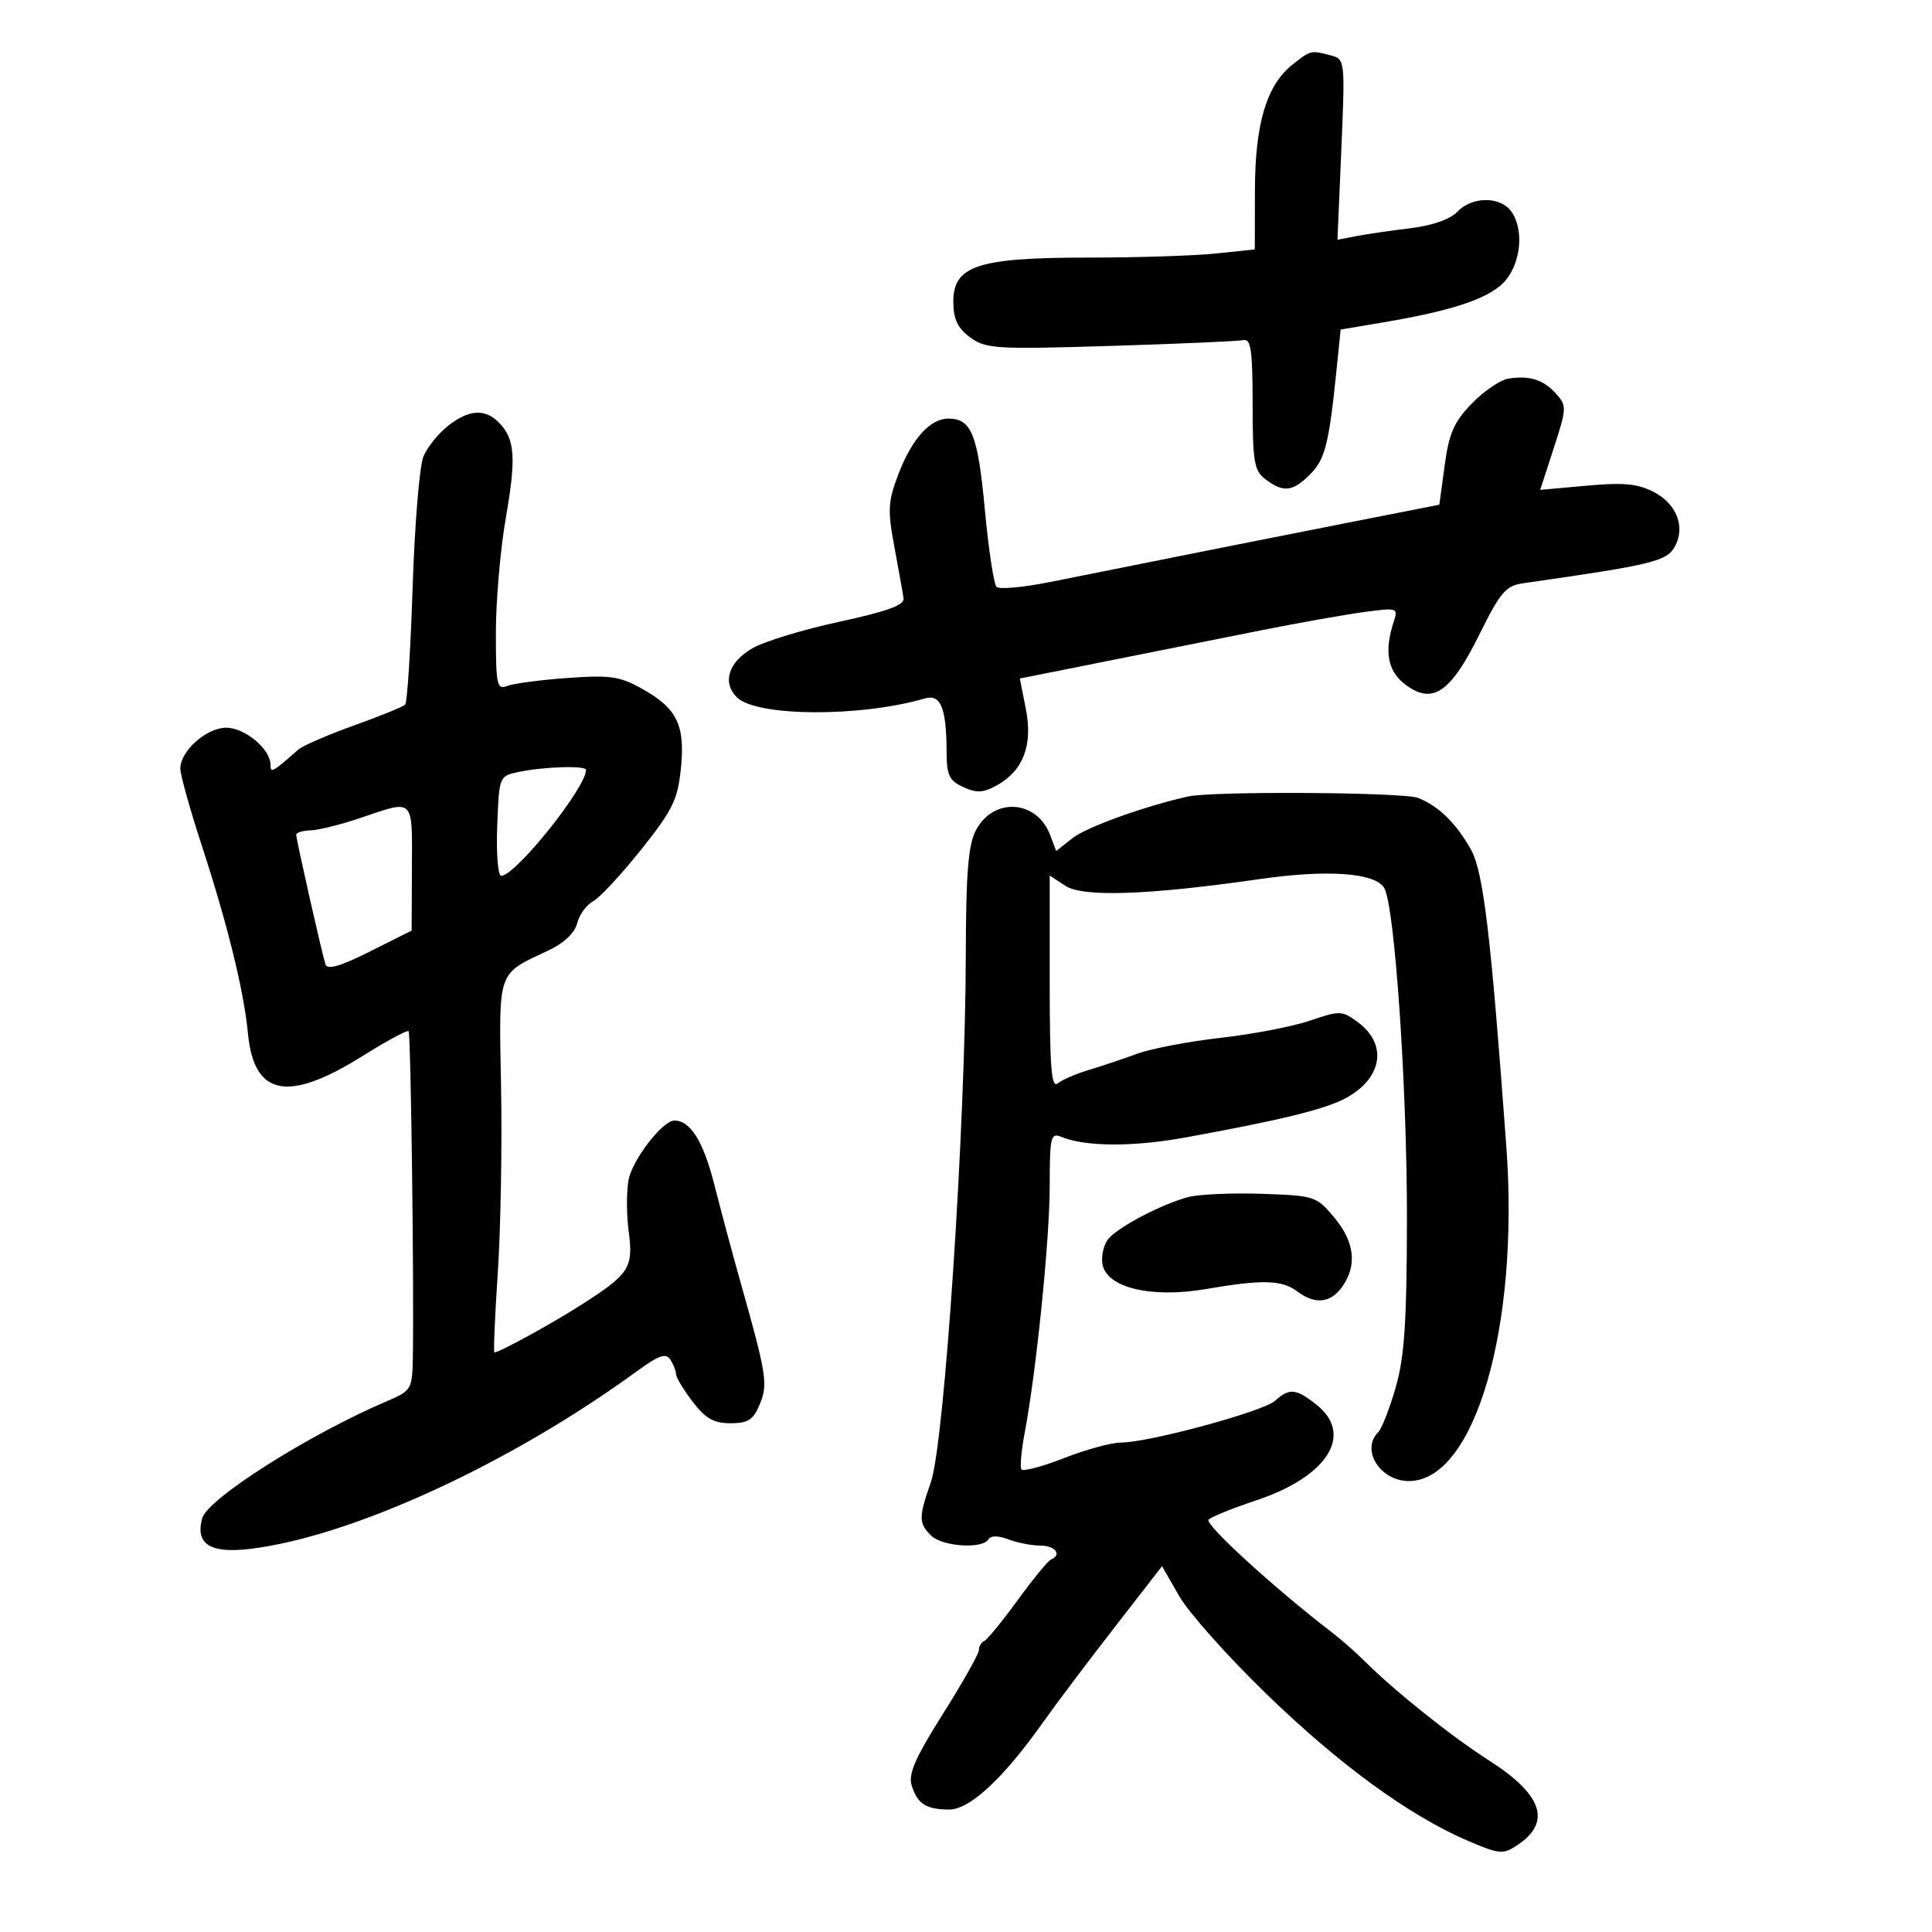<svg xmlns="http://www.w3.org/2000/svg" width="300" height="300" viewBox="0 0 300 300" version="1.1">
	<path d="M 200.751 9.981 C 196.686 13.178, 194.885 19.161, 194.864 29.533 L 194.845 38.731 188.776 39.366 C 185.438 39.715, 176.488 40, 168.887 40 C 151.783 40, 147.981 41.264, 148.031 46.935 C 148.055 49.603, 148.719 50.979, 150.670 52.402 C 153.091 54.166, 154.657 54.261, 172.448 53.715 C 182.991 53.392, 192.266 52.986, 193.059 52.814 C 194.240 52.557, 194.501 54.343, 194.505 62.710 C 194.509 71.739, 194.740 73.095, 196.505 74.428 C 199.280 76.526, 200.725 76.366, 203.430 73.660 C 205.766 71.325, 206.358 68.978, 207.547 57.337 L 208.176 51.175 214.838 50.049 C 226.106 48.145, 231.713 46.180, 233.934 43.356 C 236.271 40.386, 236.590 35.361, 234.608 32.750 C 232.860 30.447, 228.534 30.519, 226.289 32.887 C 225.181 34.056, 222.406 35.028, 219 35.440 C 215.975 35.806, 212.191 36.358, 210.591 36.667 L 207.683 37.229 208.282 23.215 C 208.873 9.403, 208.850 9.194, 206.691 8.615 C 203.579 7.780, 203.536 7.790, 200.751 9.981 M 234.228 58.791 C 232.978 58.986, 230.425 60.720, 228.555 62.646 C 225.776 65.508, 225.004 67.263, 224.328 72.259 L 223.500 78.370 209 81.225 C 201.025 82.795, 189.100 85.162, 182.500 86.485 C 175.900 87.807, 167.125 89.563, 163 90.387 C 158.875 91.210, 155.157 91.544, 154.737 91.129 C 154.318 90.714, 153.499 85.276, 152.917 79.045 C 151.835 67.456, 150.845 65, 147.260 65 C 144.438 65, 141.595 68.153, 139.522 73.582 C 137.875 77.895, 137.804 79.162, 138.887 84.968 C 139.558 88.560, 140.195 92.142, 140.303 92.927 C 140.446 93.965, 137.721 94.953, 130.311 96.550 C 124.706 97.757, 118.631 99.613, 116.811 100.673 C 113.112 102.827, 112.118 105.976, 114.413 108.271 C 117.434 111.291, 133.531 111.393, 143.612 108.454 C 146.078 107.736, 146.964 109.920, 146.986 116.771 C 146.998 120.392, 147.395 121.223, 149.593 122.224 C 151.678 123.174, 152.707 123.114, 154.843 121.917 C 158.913 119.635, 160.399 115.676, 159.289 110.065 L 158.359 105.360 171.929 102.647 C 179.393 101.155, 190.186 99.001, 195.913 97.859 C 201.640 96.717, 208.762 95.453, 211.739 95.049 C 216.928 94.344, 217.123 94.400, 216.458 96.407 C 214.896 101.119, 215.447 104.212, 218.221 106.299 C 222.440 109.474, 225.231 107.587, 229.714 98.527 C 232.953 91.982, 233.826 90.953, 236.467 90.575 C 256.820 87.662, 258.840 87.167, 260.111 84.792 C 261.726 81.775, 260.323 78.218, 256.801 76.397 C 254.301 75.104, 252.101 74.896, 246.395 75.413 L 239.159 76.069 241.270 69.574 C 243.287 63.370, 243.303 62.993, 241.626 61.139 C 239.639 58.944, 237.533 58.275, 234.228 58.791 M 69.560 66.131 C 68.070 67.304, 66.355 69.441, 65.749 70.881 C 65.143 72.322, 64.389 81.451, 64.074 91.169 C 63.758 100.886, 63.237 109.100, 62.915 109.421 C 62.593 109.742, 59.002 111.199, 54.937 112.659 C 50.871 114.119, 46.987 115.805, 46.307 116.407 C 42.280 119.965, 42 120.116, 42 118.728 C 42 116.321, 38.020 113, 35.135 113 C 32.049 113, 28 116.606, 28 119.355 C 28 120.304, 29.499 125.675, 31.330 131.290 C 35.371 143.678, 37.860 153.810, 38.506 160.500 C 39.445 170.221, 44.710 171.245, 56.321 163.965 C 60.031 161.638, 63.238 159.907, 63.446 160.117 C 63.799 160.475, 64.315 200.829, 64.098 211.203 C 64.005 215.654, 63.799 215.992, 60.250 217.500 C 48.069 222.676, 32.226 232.703, 31.393 235.763 C 30.295 239.794, 32.654 241.272, 38.948 240.497 C 54.679 238.557, 79.211 227.277, 98.867 212.945 C 102.343 210.410, 103.411 210.040, 104.102 211.130 C 104.579 211.884, 104.976 212.908, 104.985 213.406 C 104.993 213.904, 106.148 215.816, 107.551 217.656 C 109.543 220.267, 110.831 221, 113.430 221 C 116.168 221, 116.973 220.480, 117.973 218.064 C 119.275 214.921, 119.046 213.474, 114.957 199 C 113.791 194.875, 111.982 188.125, 110.935 184 C 109.213 177.210, 107.215 174, 104.710 174 C 102.904 174, 98.249 180.003, 97.621 183.143 C 97.268 184.911, 97.266 188.524, 97.617 191.172 C 98.371 196.854, 97.759 197.814, 90.354 202.550 C 85.646 205.562, 77.556 210, 76.774 210 C 76.606 210, 76.838 204.487, 77.291 197.750 C 77.744 191.012, 77.976 178.030, 77.807 168.900 C 77.464 150.341, 77.099 151.387, 85.261 147.536 C 87.591 146.437, 89.252 144.846, 89.626 143.355 C 89.958 142.031, 91.067 140.499, 92.090 139.952 C 93.112 139.405, 96.470 135.797, 99.551 131.936 C 104.419 125.834, 105.228 124.194, 105.721 119.412 C 106.420 112.640, 105.168 110.025, 99.774 106.993 C 96.253 105.014, 94.796 104.799, 88.125 105.276 C 83.931 105.576, 79.713 106.134, 78.750 106.517 C 77.162 107.150, 77 106.385, 77 98.238 C 77 93.301, 77.696 85.269, 78.547 80.388 C 80.186 70.994, 79.968 68.111, 77.427 65.570 C 75.279 63.422, 72.777 63.601, 69.560 66.131 M 80.500 119.875 C 77.513 120.511, 77.499 120.548, 77.208 128.257 C 77.047 132.516, 77.323 136, 77.821 136 C 80.033 136, 91 122.311, 91 119.550 C 91 118.843, 84.388 119.048, 80.500 119.875 M 184.500 123.676 C 177.775 125.167, 168.731 128.424, 166.550 130.139 L 164.004 132.142 163.050 129.632 C 160.968 124.156, 154.207 123.765, 151.518 128.965 C 150.347 131.229, 149.993 135.629, 149.969 148.200 C 149.917 174.856, 146.659 224.078, 144.543 230.152 C 142.634 235.633, 142.637 236.495, 144.571 238.429 C 146.292 240.149, 152.526 240.576, 153.476 239.038 C 153.857 238.422, 154.981 238.422, 156.601 239.038 C 157.992 239.567, 160.226 240, 161.565 240 C 163.866 240, 164.947 241.445, 163.187 242.167 C 162.740 242.350, 160.406 245.200, 158 248.500 C 155.594 251.800, 153.260 254.650, 152.813 254.833 C 152.366 255.017, 152 255.643, 152 256.225 C 152 256.807, 149.491 261.259, 146.425 266.118 C 142.126 272.931, 141.013 275.474, 141.560 277.227 C 142.462 280.115, 143.779 280.966, 147.382 280.985 C 150.577 281.002, 155.823 276.127, 161.979 267.420 C 163.892 264.714, 168.829 258.156, 172.949 252.847 L 180.440 243.194 183.109 247.847 C 184.576 250.406, 190.665 257.238, 196.639 263.029 C 207.964 274.007, 218.753 281.881, 227.844 285.802 C 232.743 287.916, 233.381 287.981, 235.518 286.580 C 240.985 282.998, 239.592 278.717, 231.222 273.370 C 225.429 269.670, 216.590 262.616, 211.980 258.015 C 210.593 256.632, 208.286 254.600, 206.852 253.500 C 197.862 246.604, 186.964 236.640, 187.668 235.961 C 188.126 235.519, 191.425 234.186, 195 233 C 206.194 229.283, 210.299 222.740, 204.365 218.073 C 201.221 215.600, 200.198 215.511, 197.978 217.520 C 196.140 219.183, 178.362 224, 174.061 224 C 172.586 224, 168.599 225.090, 165.200 226.422 C 161.802 227.753, 158.830 228.534, 158.596 228.155 C 158.362 227.777, 158.595 225.225, 159.113 222.484 C 160.926 212.894, 163 192.440, 163 184.149 C 163 176.574, 163.165 175.855, 164.750 176.514 C 168.486 178.069, 175.858 178.116, 184 176.638 C 198.644 173.979, 205.488 172.316, 208.769 170.620 C 214.610 167.599, 215.570 162.240, 210.893 158.762 C 208.395 156.904, 208.083 156.893, 203.393 158.488 C 200.702 159.403, 194.465 160.603, 189.533 161.155 C 184.602 161.707, 178.752 162.826, 176.533 163.641 C 174.315 164.456, 170.925 165.592, 169 166.165 C 167.075 166.739, 164.938 167.666, 164.250 168.226 C 163.259 169.034, 163 165.792, 163 152.599 L 163 135.954 165.446 137.556 C 168.173 139.343, 178.335 138.990, 195.564 136.509 C 206.245 134.971, 213.675 135.523, 214.975 137.952 C 216.597 140.983, 218.501 169.080, 218.468 189.500 C 218.443 205.337, 218.079 210.738, 216.721 215.446 C 215.779 218.717, 214.556 221.844, 214.004 222.396 C 211.249 225.151, 214.340 230.015, 218.821 229.978 C 229.016 229.893, 235.947 206.038, 233.904 178.063 C 231.498 145.110, 230.341 135.387, 228.417 131.937 C 226.130 127.837, 223.343 125.114, 220.185 123.894 C 217.887 123.007, 188.333 122.825, 184.500 123.676 M 56 127 C 52.975 128.027, 49.487 128.897, 48.250 128.934 C 47.013 128.970, 46 129.282, 46 129.626 C 46 130.377, 49.966 147.964, 50.539 149.753 C 50.822 150.638, 52.852 150.049, 57.431 147.753 L 63.921 144.500 63.961 134.750 C 64.005 123.784, 64.384 124.153, 56 127 M 184.500 185.881 C 180.447 186.949, 173.654 190.507, 172.106 192.372 C 171.413 193.207, 170.994 194.927, 171.173 196.195 C 171.702 199.923, 178.648 201.639, 187.243 200.165 C 196.045 198.656, 199.064 198.734, 201.441 200.532 C 204.196 202.616, 206.640 202.352, 208.443 199.777 C 210.765 196.462, 210.336 192.827, 207.176 189.042 C 204.425 185.747, 204.136 185.653, 195.926 185.375 C 191.292 185.219, 186.150 185.446, 184.500 185.881" stroke="none" fill="black" fill-rule="evenodd"/>
</svg>